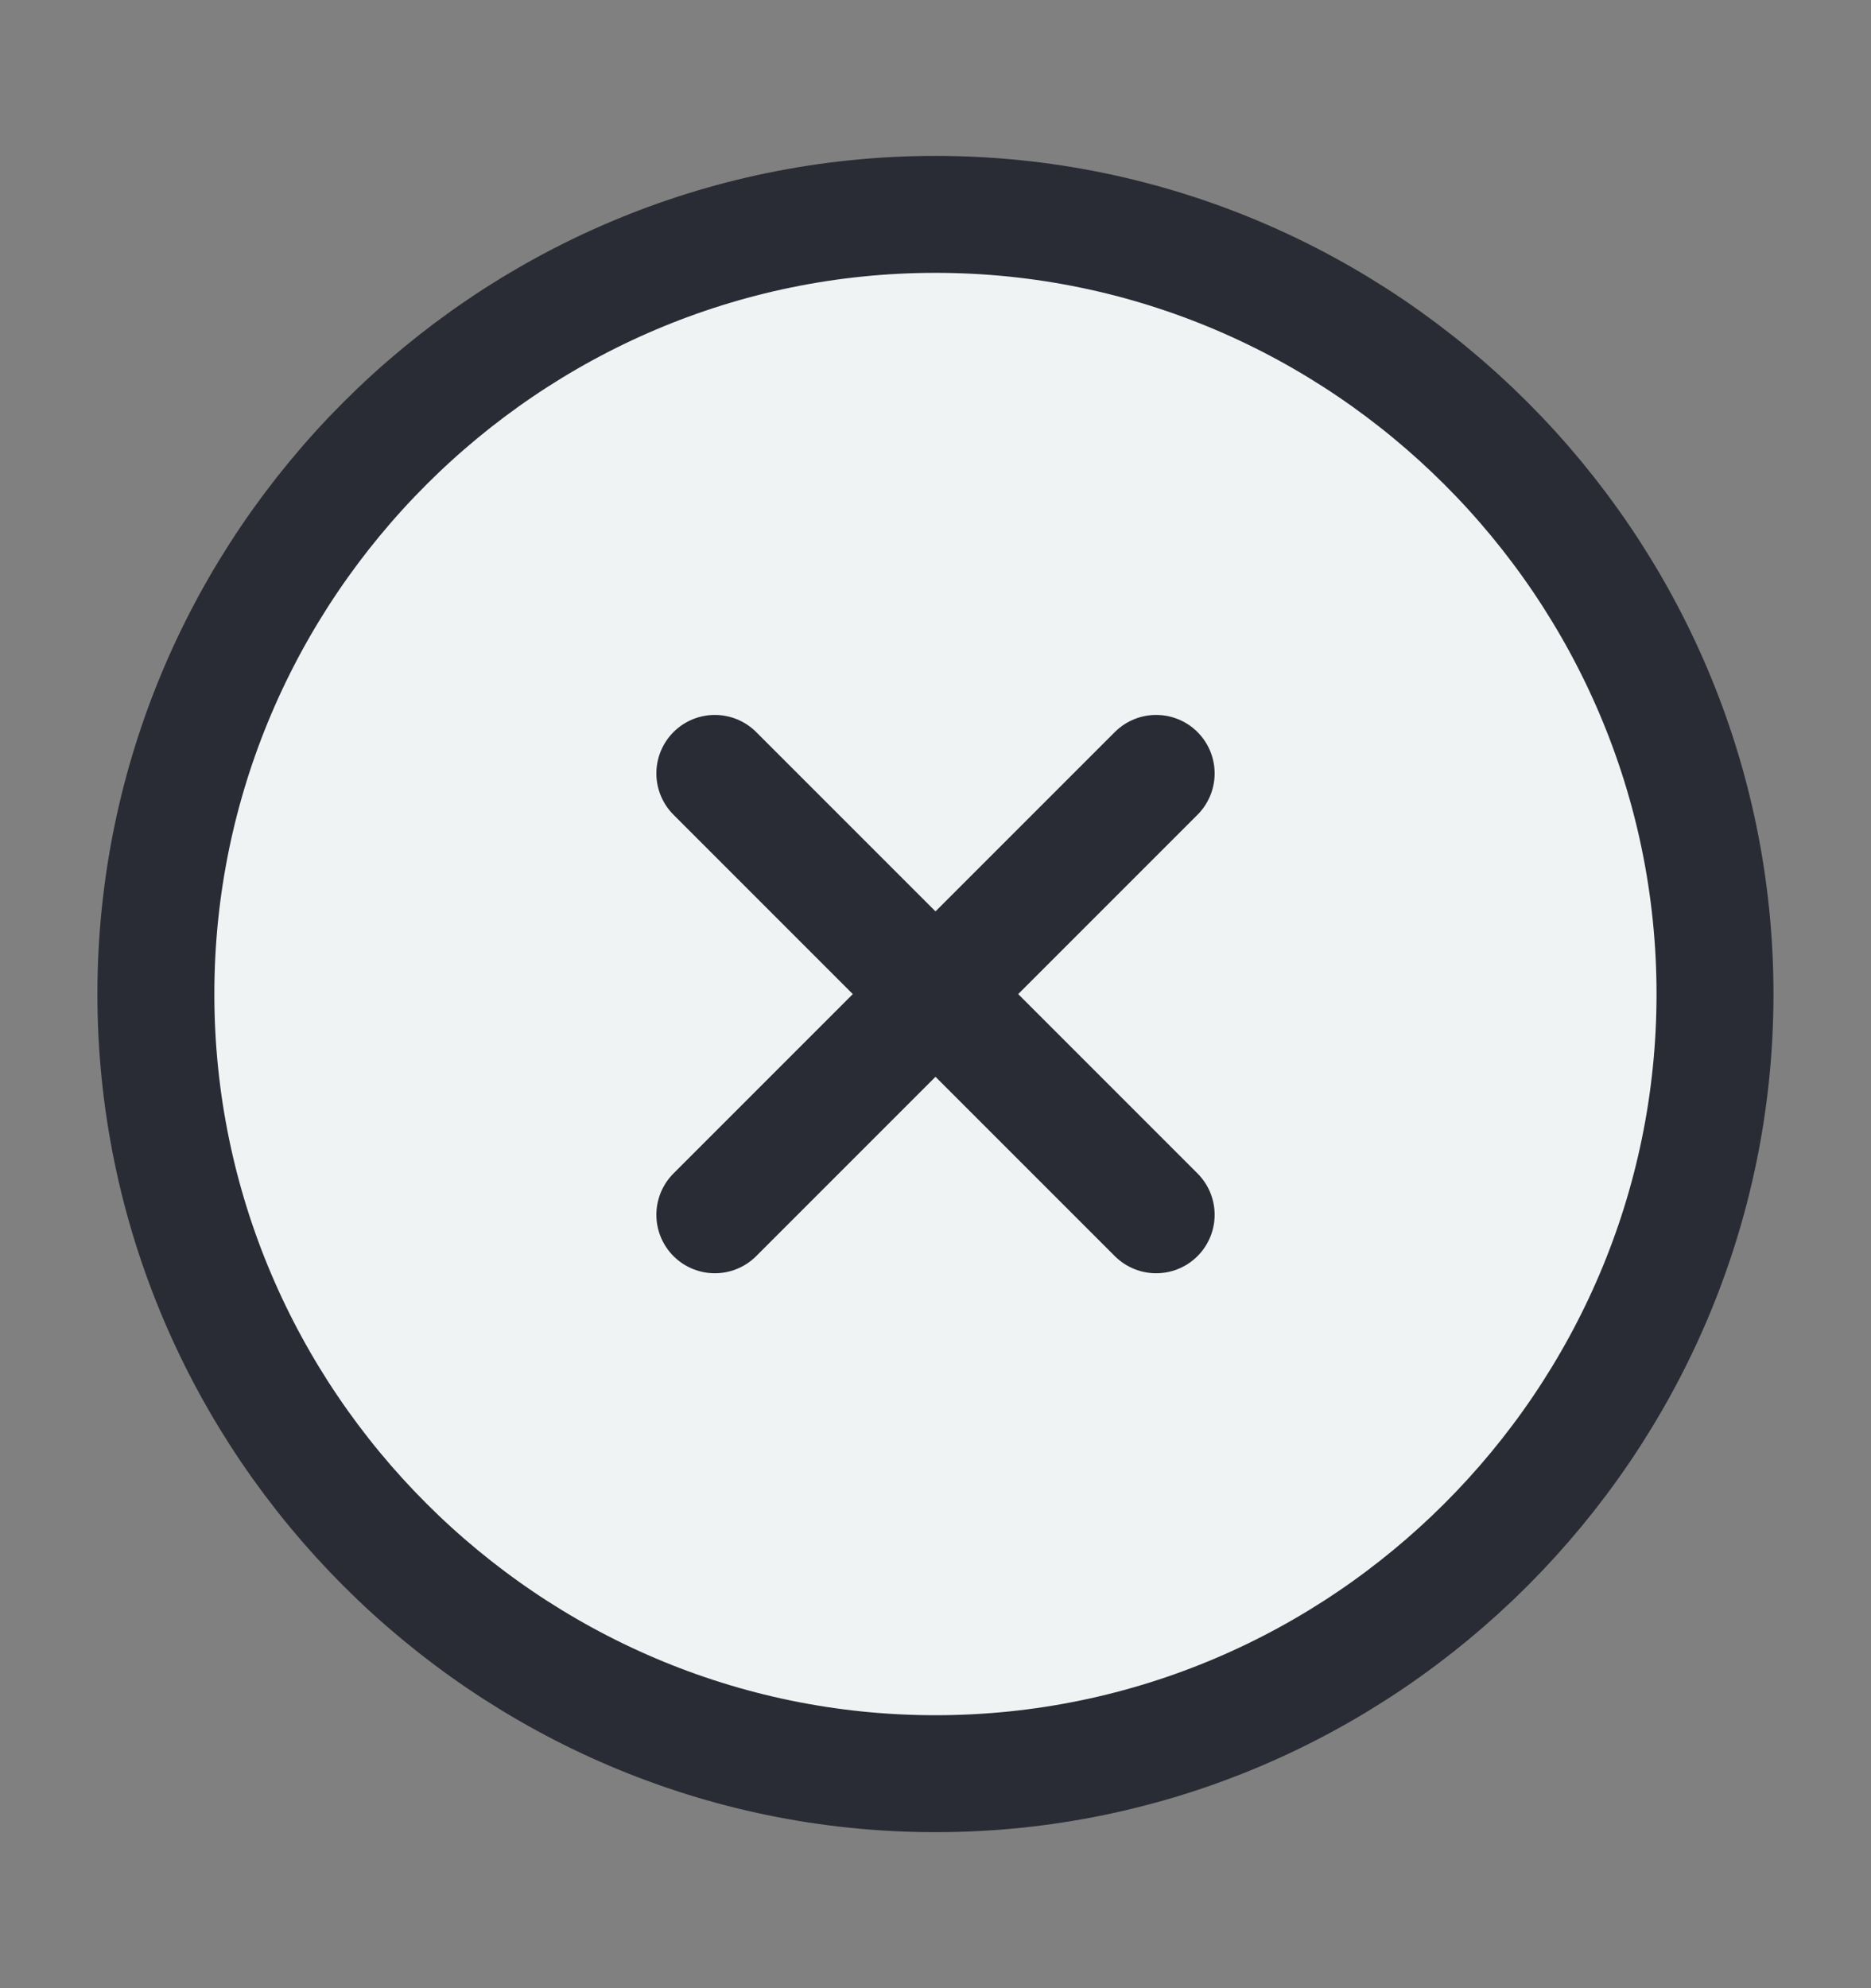 <svg width="16" height="17" viewBox="0 0 16 17" fill="none" xmlns="http://www.w3.org/2000/svg">
<rect x="0" y="0" width="16" height="17" fill="#808080" stroke="none"/>
<path d="M8 15.166C11.666 15.166 14.666 12.166 14.666 8.5C14.666 4.833 11.666 1.833 8 1.833C4.333 1.833 1.333 4.833 1.333 8.5C1.333 12.166 4.333 15.166 8 15.166Z" fill="#F0F3F4" stroke="#2A2C35" stroke-linecap="round" stroke-linejoin="round"/>
<path d="M6.113 10.387L9.887 6.613" stroke="#2A2C35" stroke-linecap="round" stroke-linejoin="round"/>
<path d="M9.887 10.387L6.113 6.613" stroke="#2A2C35" stroke-linecap="round" stroke-linejoin="round"/>
</svg>

